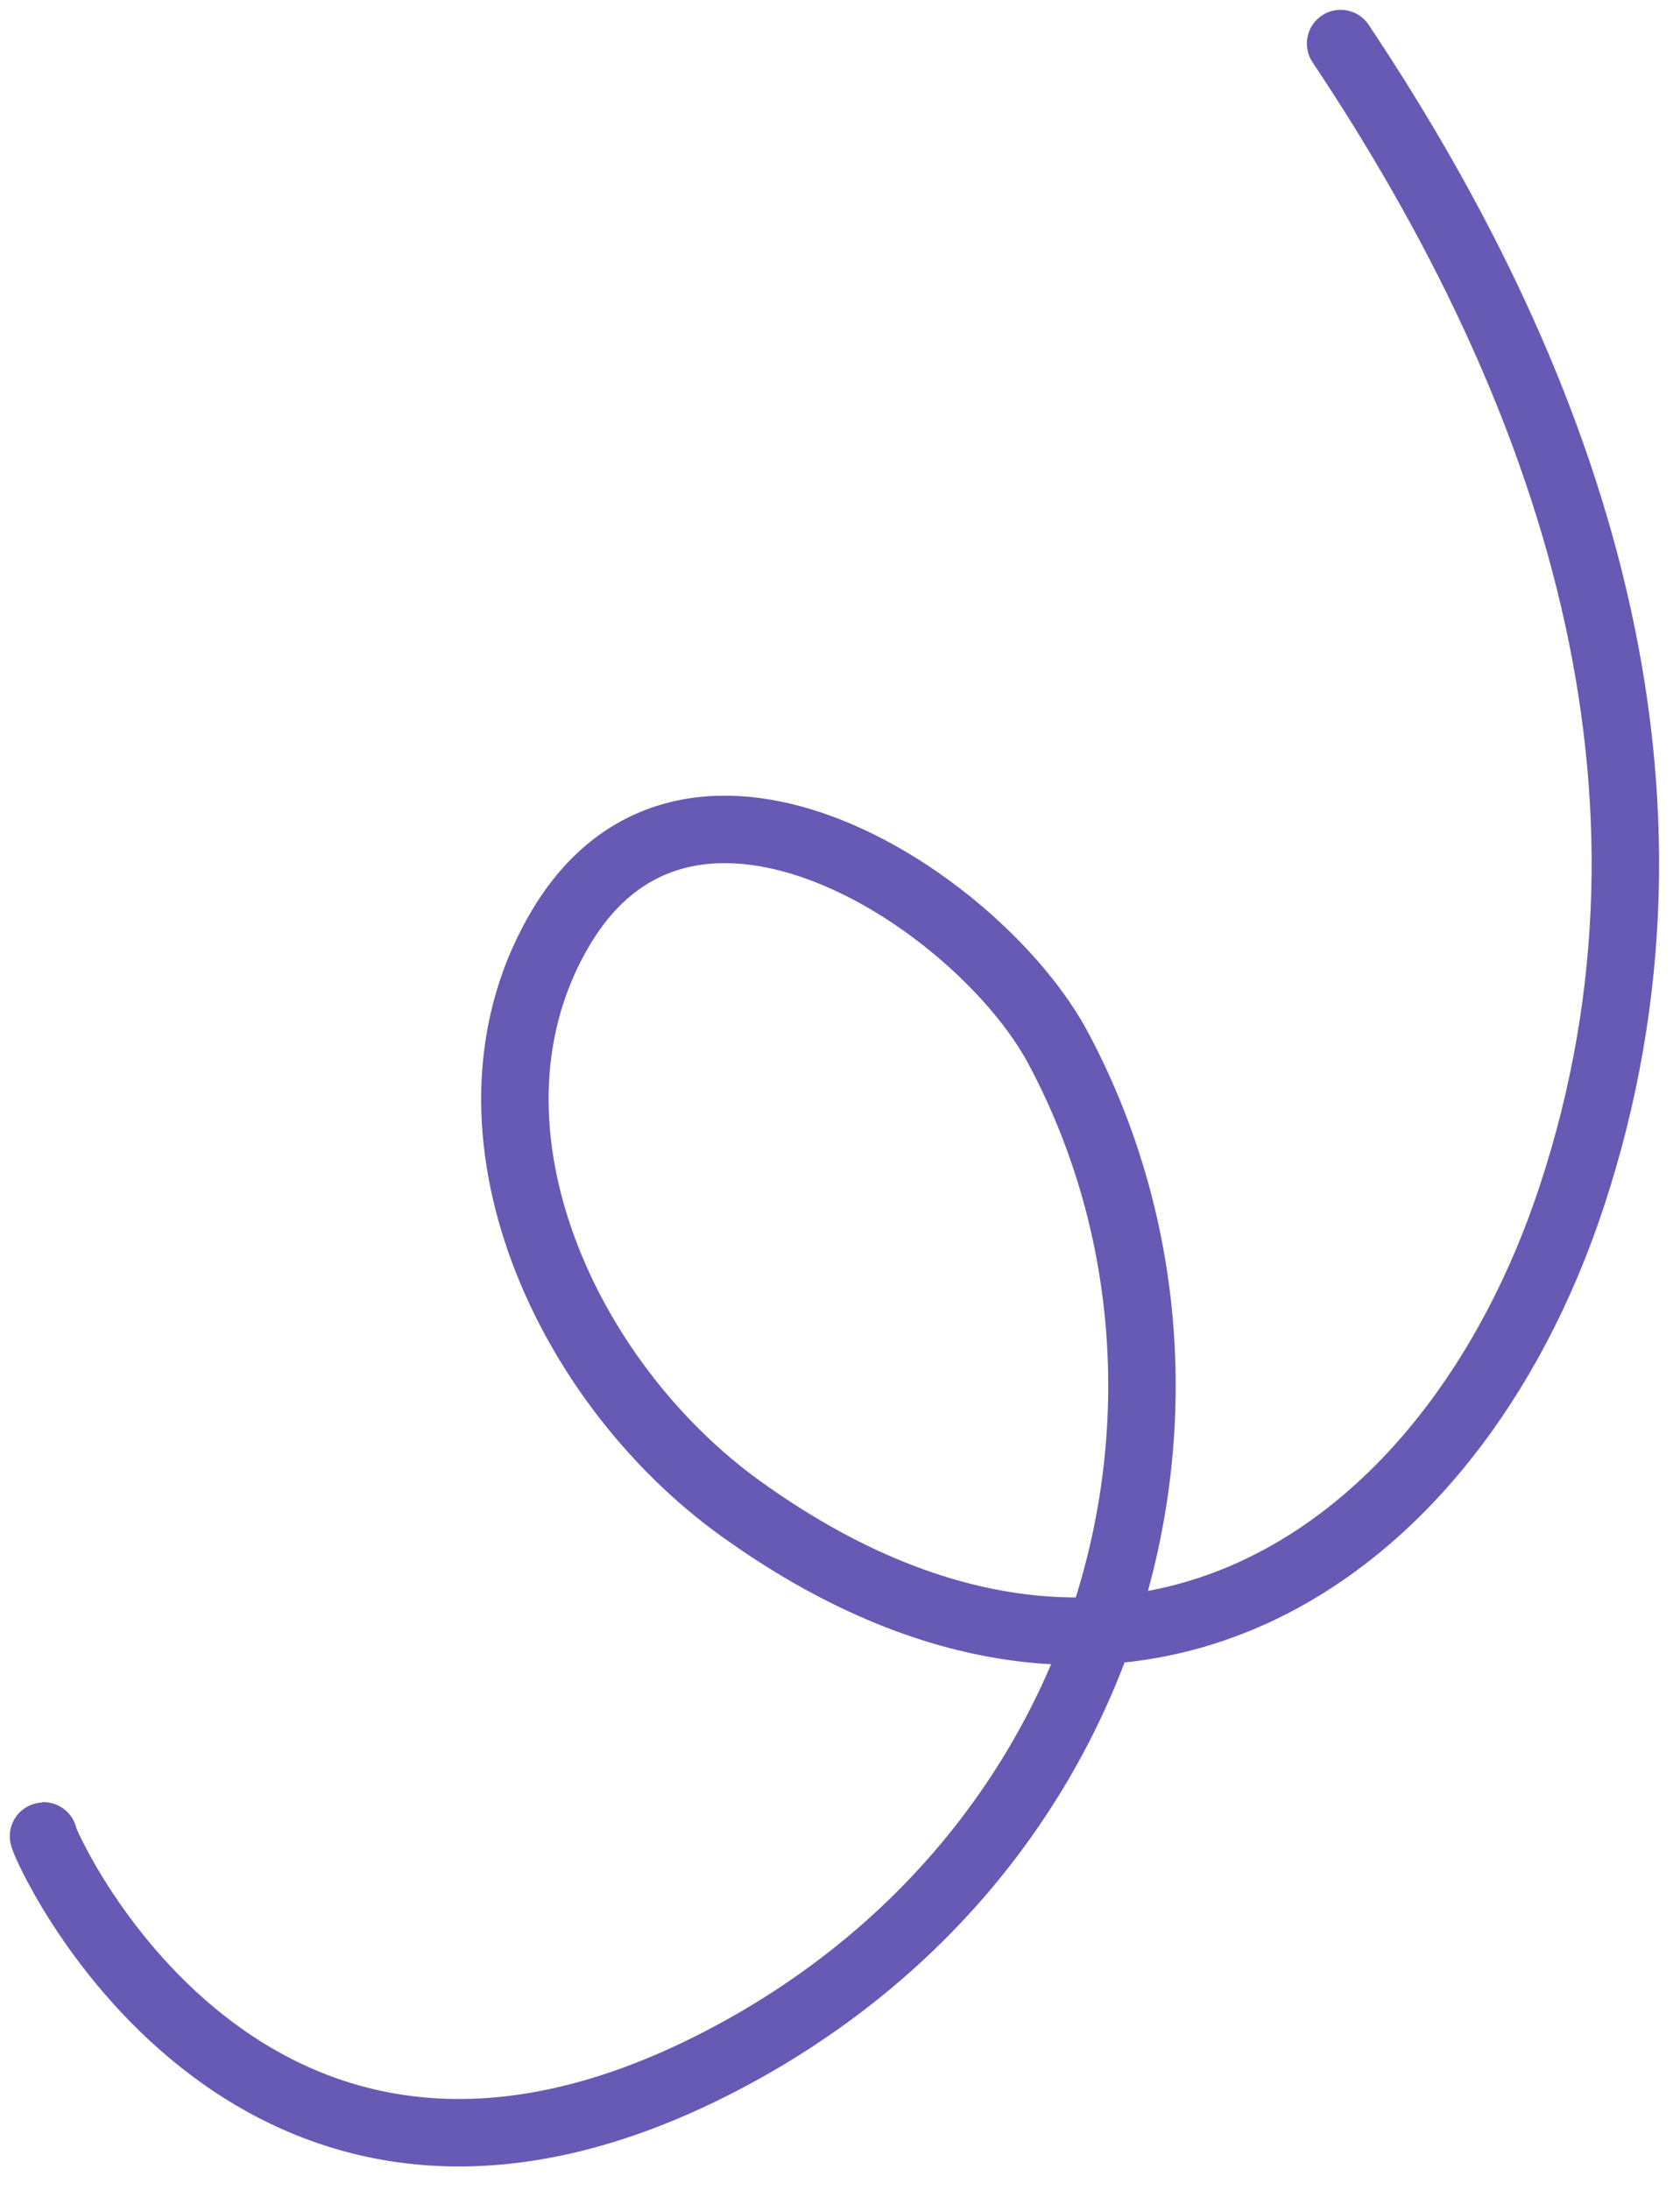 <svg width="66" height="86" viewBox="0 0 66 86" fill="none" xmlns="http://www.w3.org/2000/svg">
<path d="M52.667 1.711C61.803 15.386 67.02 31.014 61.746 46.995C56.986 61.42 44.013 69.964 29.116 59.262C22.064 54.196 17.487 43.972 22.069 36.376C27.174 27.914 38.503 35.411 41.576 41.17C48.755 54.621 44.104 72.76 28.312 80.953C9.611 90.657 1.562 72.108 1.71 72.104" stroke="#665AB5" stroke-width="2.65" stroke-miterlimit="1.5" stroke-linecap="round" stroke-linejoin="round"/>
</svg>
